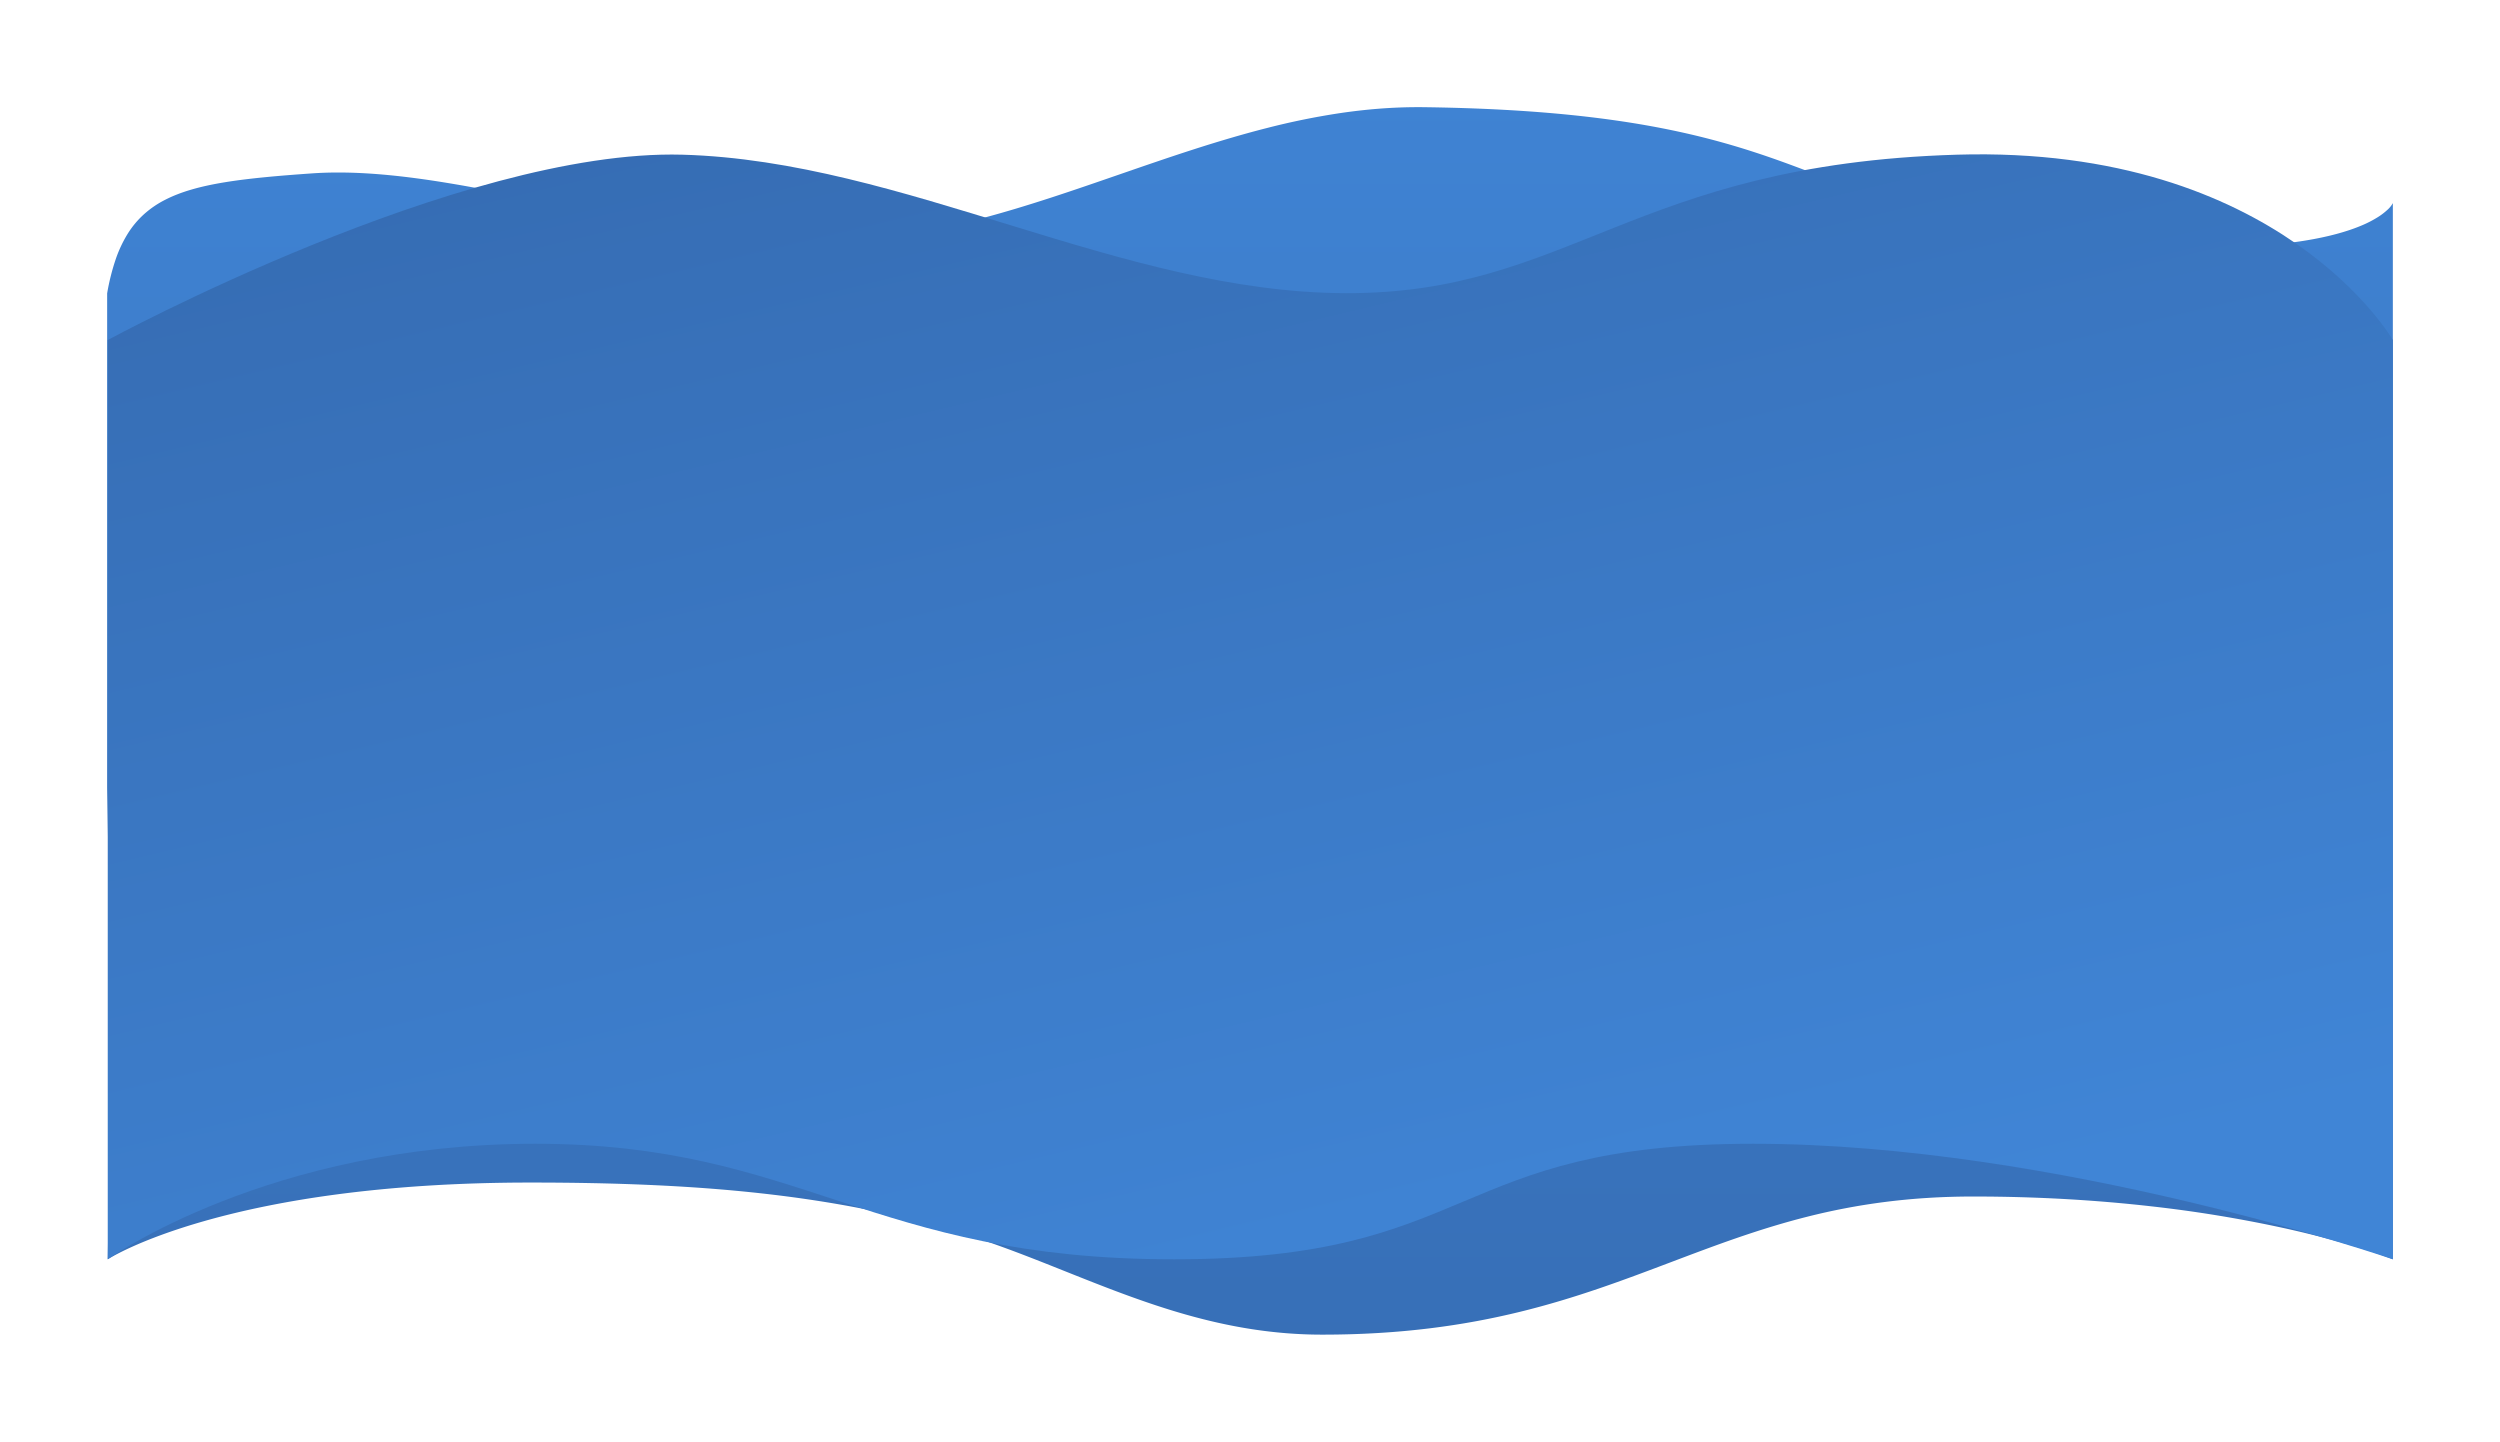 <svg xmlns="http://www.w3.org/2000/svg" xmlns:xlink="http://www.w3.org/1999/xlink" width="2099.834" height="1211.015" viewBox="0 0 2099.834 1211.015">
  <defs>
    <linearGradient id="linear-gradient" x1="0.5" y1="1.112" x2="0.5" y2="-0.113" gradientUnits="objectBoundingBox">
      <stop offset="0" stop-color="#366db4"/>
      <stop offset="1" stop-color="#4085d6"/>
    </linearGradient>
    <filter id="Soustraction_76" x="0" y="0" width="2099.834" height="1211.015" filterUnits="userSpaceOnUse">
      <feOffset dy="10" input="SourceAlpha"/>
      <feGaussianBlur stdDeviation="30" result="blur"/>
      <feFlood flood-color="#366db4" flood-opacity="0.314"/>
      <feComposite operator="in" in2="blur"/>
      <feComposite in="SourceGraphic"/>
    </filter>
    <linearGradient id="linear-gradient-2" x1="0.21" y1="0" x2="0.695" y2="1" xlink:href="#linear-gradient"/>
    <filter id="Tracé_20" x="0.5" y="39.637" width="2099.332" height="1108.102" filterUnits="userSpaceOnUse">
      <feOffset dy="10" input="SourceAlpha"/>
      <feGaussianBlur stdDeviation="30" result="blur-2"/>
      <feFlood flood-color="#366db4" flood-opacity="0.314"/>
      <feComposite operator="in" in2="blur-2"/>
      <feComposite in="SourceGraphic"/>
    </filter>
  </defs>
  <g id="Groupe_471" data-name="Groupe 471" transform="translate(90.5 -856.888)">
    <g transform="matrix(1, 0, 0, 1, -90.5, 856.89)" filter="url(#Soustraction_76)">
      <path id="Soustraction_76-2" data-name="Soustraction 76" d="M19952,1380.9c-82.441,0-150.348-27.092-216.018-53.291-13.639-5.441-27.742-11.068-41.6-16.282-15.494-5.832-29.143-10.561-41.727-14.458-53.027-16.416-109.434-27.772-172.443-34.718-29.238-3.223-59.736-5.51-93.242-6.99-30.58-1.351-63.279-2.008-99.971-2.008-30.518,0-60.373.932-88.736,2.77-25.785,1.671-50.922,4.128-74.709,7.3-40.061,5.348-77.08,12.8-110.033,22.162-12.945,3.676-25.287,7.658-36.684,11.836-9.111,3.341-17.645,6.815-25.363,10.325-13.121,5.969-19.418,10.035-19.477,10.073,1.227-72.857,1.74-145.915,1.521-217.146-.18-58.693-.842-117.217-2.021-178.915V506.315a185.342,185.342,0,0,1,6.961-27.972,105.157,105.157,0,0,1,10.15-21.87,76.762,76.762,0,0,1,13.82-16.623,82.15,82.15,0,0,1,17.967-12.231c12.766-6.522,28.744-11.193,50.285-14.7,21.51-3.5,47.609-5.618,72.609-7.382,7.1-.5,14.584-.755,22.258-.755,55.512,0,118.039,12.938,184.238,26.636l1.637.339,8.34,1.724c35.527,7.334,70.363,14.362,105.979,19.734,19.174,2.891,36.693,5.019,53.564,6.5,18.6,1.637,36.543,2.467,53.324,2.467,6.5,0,12.977-.124,19.248-.367,9.545-.371,19.395-1.1,29.273-2.176,9.424-1.023,19.188-2.39,29.02-4.062,18.152-3.088,36.943-7.247,57.445-12.715,17.086-4.558,35.711-10.136,56.938-17.054,18.871-6.15,38.047-12.779,56.59-19.19l.182-.062c20.08-6.943,40.844-14.123,61.432-20.769,23.066-7.446,43.367-13.385,62.063-18.156a610.831,610.831,0,0,1,63.121-12.861c10.861-1.586,21.658-2.8,32.094-3.606,10.953-.847,21.895-1.277,32.518-1.277,1.813,0,3.645.012,5.445.037,23.078.315,45.287,1.044,66.014,2.167,19.74,1.069,38.793,2.531,56.627,4.345,16.844,1.714,33.182,3.8,48.561,6.206,14.359,2.244,28.428,4.851,41.818,7.747,12.463,2.7,24.367,5.63,36.395,8.97,10.711,2.974,21.275,6.2,32.3,9.874,20.473,6.818,39.336,14.122,57.58,21.186,13.664,5.29,27.793,10.76,42.383,15.937,16.334,5.8,31.57,10.616,46.578,14.735,17.99,4.938,36.07,9.01,55.275,12.448,21.527,3.854,43.926,6.823,68.475,9.076,37.6,3.452,72.168,5.2,102.758,5.2,32.467,0,61.006-1.963,84.826-5.834,19.055-3.1,35.15-7.415,47.838-12.835a93.9,93.9,0,0,0,13.266-6.855,53.626,53.626,0,0,0,7.883-5.98,21.269,21.269,0,0,0,4.76-5.83l0,0,0,887.144c-.072-.029-8.33-3.391-23.582-8.241-9.029-2.872-18.752-5.714-28.895-8.447-12.682-3.418-26.064-6.675-39.777-9.683a1096.885,1096.885,0,0,0-110.652-18.13c-22.867-2.6-46.451-4.608-70.1-5.975-26.006-1.5-52.729-2.266-79.424-2.266-13.174,0-26.277.41-38.947,1.219-12.092.772-24.2,1.935-35.973,3.454a549.036,549.036,0,0,0-64.85,12.383c-18.268,4.615-37.381,10.383-58.436,17.635-18.822,6.483-37.557,13.573-55.676,20.43C20165.914,1349.944,20084.109,1380.9,19952,1380.9Z" transform="translate(-18841.5 -269.89)" fill="url(#linear-gradient)"/>
    </g>
    <g transform="matrix(1, 0, 0, 1, -90.5, 856.89)" filter="url(#Tracé_20)">
      <path id="Tracé_20-2" data-name="Tracé 20" d="M-21387-11109.21s296.352-160.793,482.576-155.674,368.629,115.7,556.939,116.322,241.783-108.2,513.672-116.322,366.145,155.674,366.145,155.674v772.135s-281.391-97.055-537.332-97.055-230.713,97.055-486.434,97.055-312.555-97.055-536.447-97.055-359.119,97.055-359.119,97.055Z" transform="translate(21477.5 11384.81)" fill="url(#linear-gradient-2)"/>
    </g>
  </g>
</svg>
